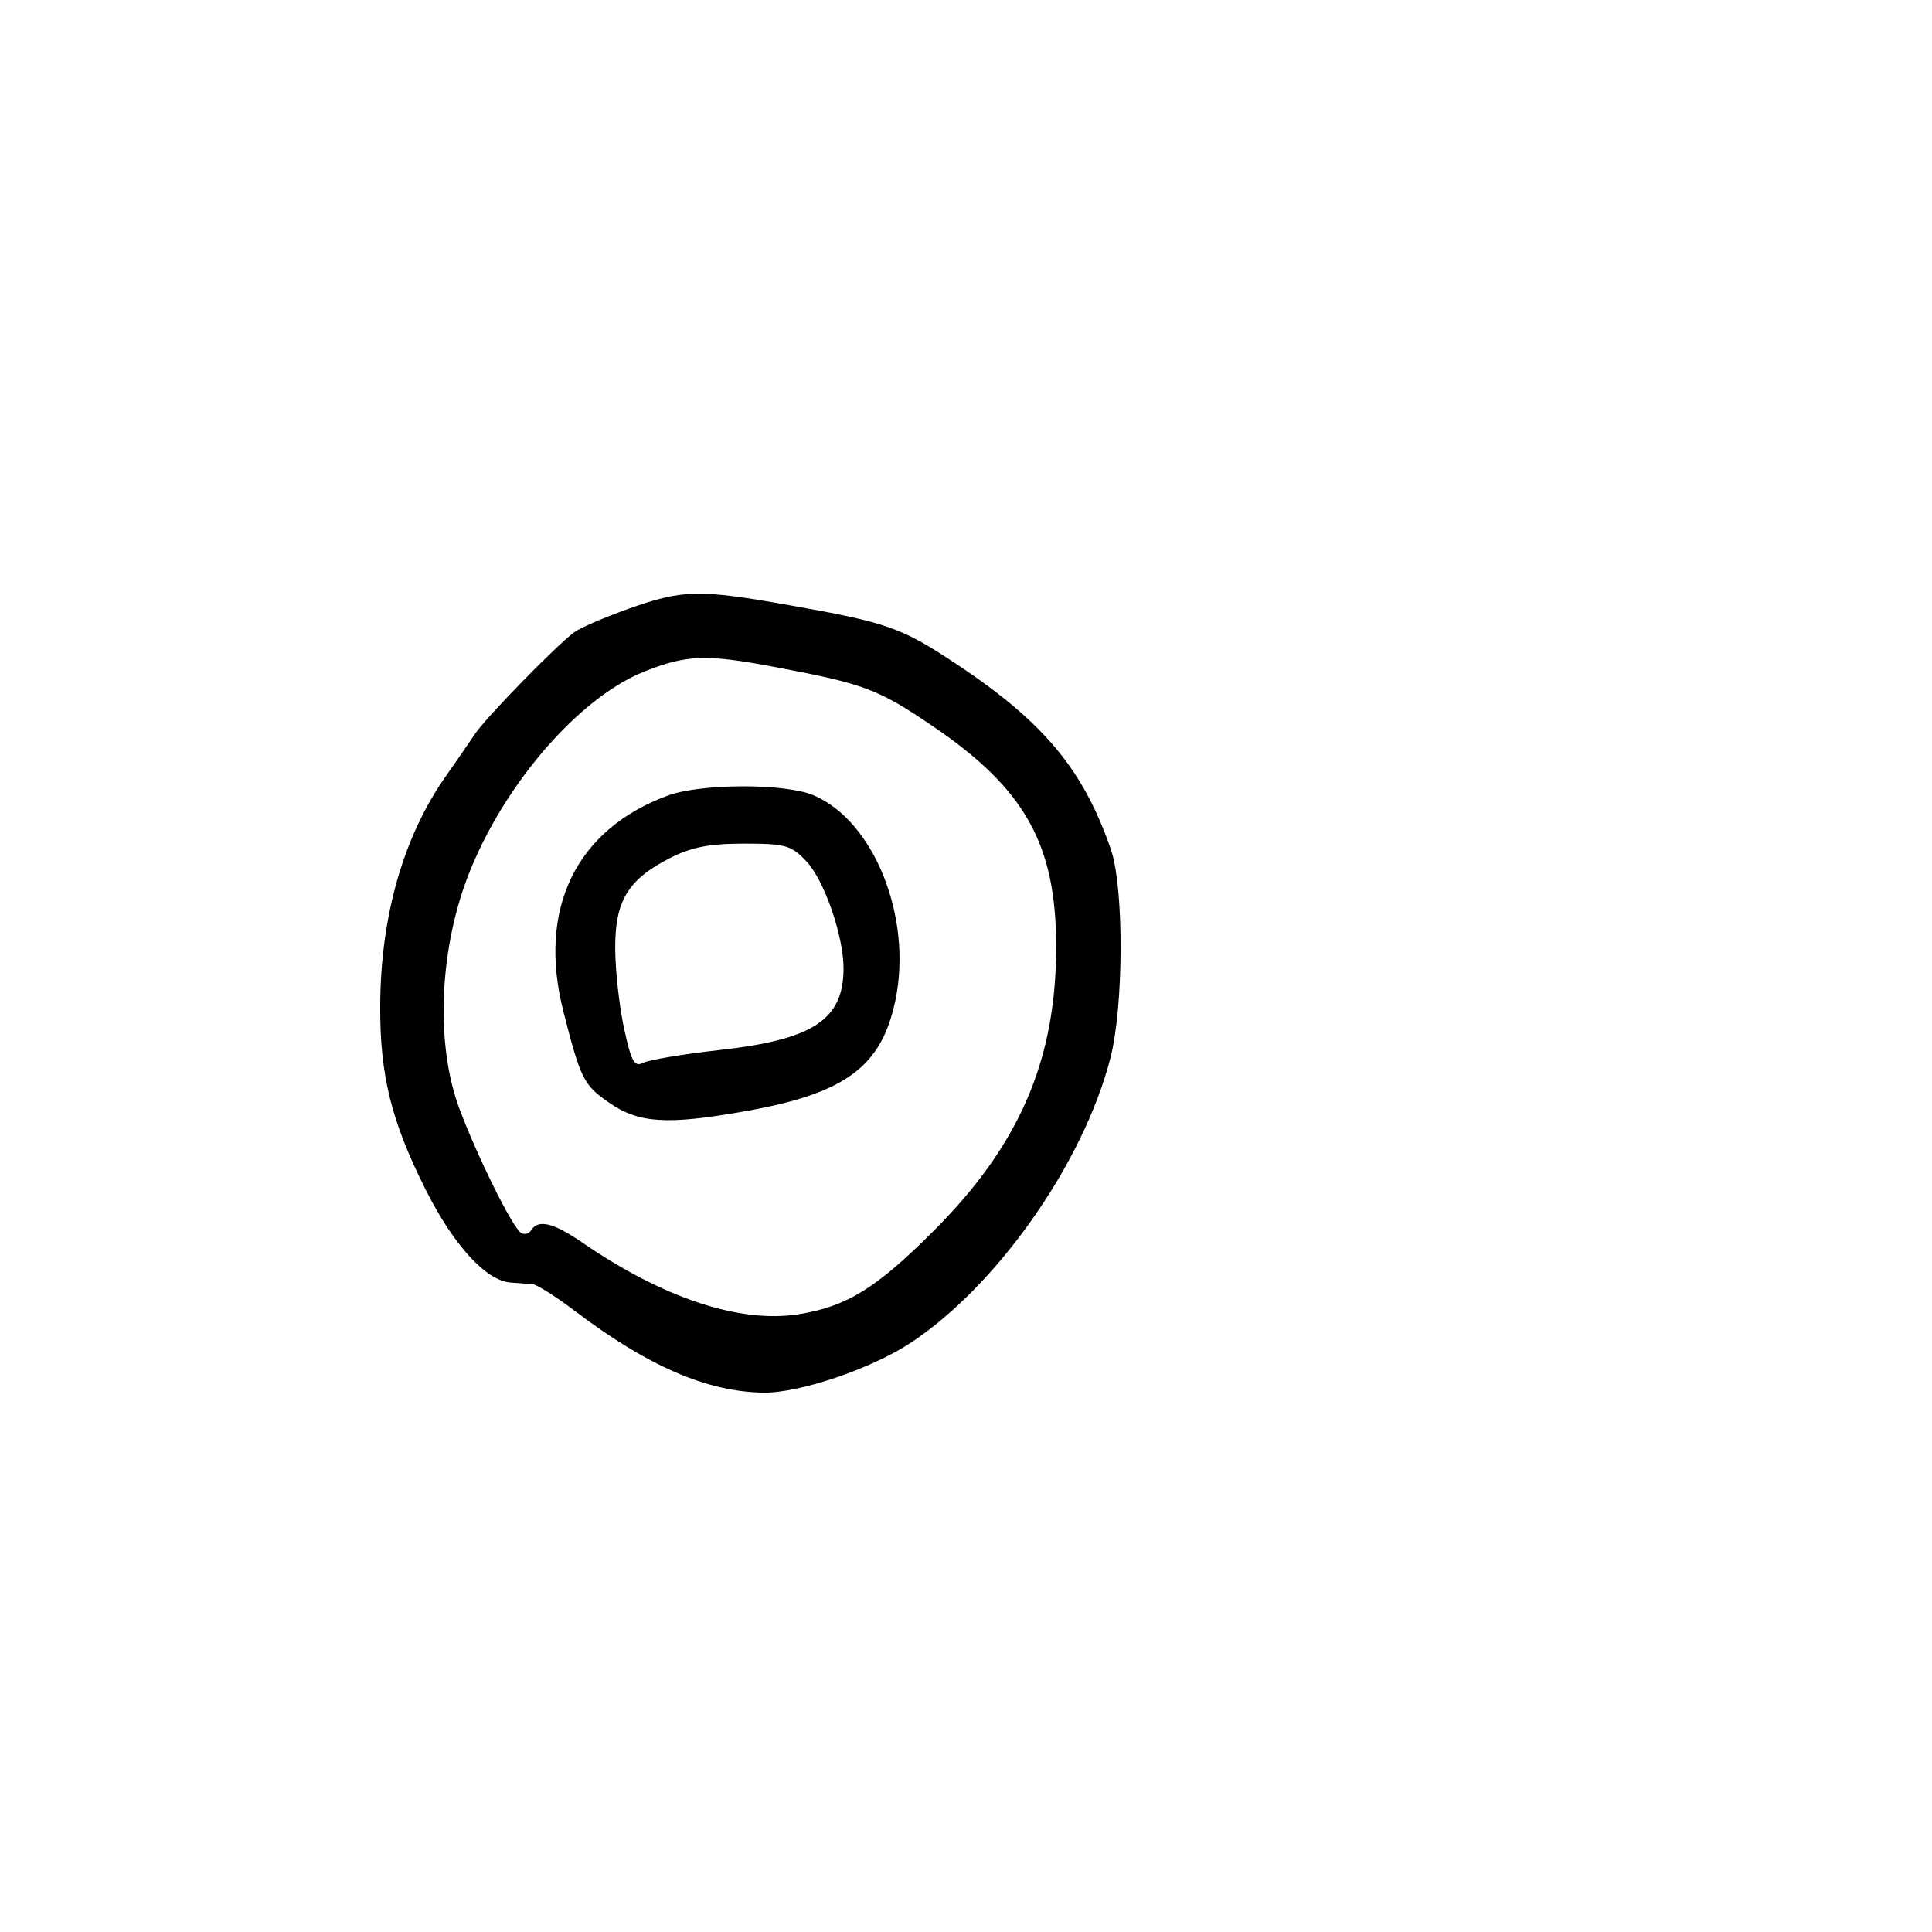 <svg xmlns="http://www.w3.org/2000/svg" width="300" height="300" viewBox="0 0 300 300" version="1.1">
	<path d="M 97.620 94.522 C 93.837 95.869, 90.012 97.525, 89.120 98.202 C 86.121 100.482, 75.410 111.477, 73.730 114 C 72.815 115.375, 70.797 118.300, 69.247 120.500 C 62.641 129.877, 59.091 142.286, 59.035 156.201 C 58.992 166.976, 60.761 174.117, 66.112 184.763 C 70.437 193.367, 75.494 198.892, 79.285 199.152 C 80.503 199.236, 82.047 199.354, 82.716 199.414 C 83.385 199.474, 86.300 201.318, 89.193 203.511 C 100.543 212.119, 109.746 216.116, 118.515 216.249 C 124.125 216.334, 135.376 212.521, 141.488 208.464 C 154.907 199.557, 168.205 180.588, 172.409 164.356 C 174.505 156.260, 174.551 137.850, 172.490 131.876 C 168.241 119.560, 162.096 112.159, 148.727 103.257 C 139.955 97.416, 137.908 96.691, 122.500 93.962 C 108.503 91.482, 106.007 91.539, 97.620 94.522 M 100.137 104.242 C 88.922 108.658, 76.052 124.485, 71.476 139.486 C 68.064 150.672, 68.021 163.354, 71.366 172.240 C 74.219 179.819, 79.590 190.629, 80.909 191.443 C 81.433 191.768, 82.144 191.575, 82.490 191.016 C 83.553 189.296, 85.956 189.873, 90.368 192.909 C 102.949 201.565, 114.859 205.519, 124 204.076 C 131.466 202.896, 136.086 200.040, 145.044 191.062 C 158.335 177.742, 164 164.571, 164 146.989 C 164 131.189, 159.205 122.563, 145.055 112.911 C 136.353 106.975, 134.297 106.201, 120.230 103.555 C 109.625 101.561, 106.689 101.661, 100.137 104.242 M 103.716 123.530 C 89.435 128.772, 83.434 141.135, 87.471 157 C 90.161 167.574, 90.613 168.479, 94.572 171.217 C 99.194 174.414, 103.522 174.697, 115.506 172.588 C 131.266 169.815, 136.883 165.692, 139.041 155.310 C 141.723 142.414, 135.700 127.408, 126.258 123.463 C 121.836 121.616, 108.827 121.654, 103.716 123.530 M 104.020 133.250 C 97.483 136.590, 95.494 139.887, 95.529 147.323 C 95.546 150.720, 96.163 156.282, 96.902 159.682 C 98.026 164.860, 98.509 165.729, 99.872 165.029 C 100.768 164.569, 106.144 163.673, 111.820 163.037 C 126.269 161.419, 130.947 158.342, 130.985 150.432 C 131.009 145.402, 128.001 136.694, 125.222 133.750 C 122.864 131.252, 121.975 131, 115.525 131 C 110.132 131, 107.364 131.541, 104.020 133.250" stroke="none" fill="black" fill-rule="evenodd"/>
</svg>